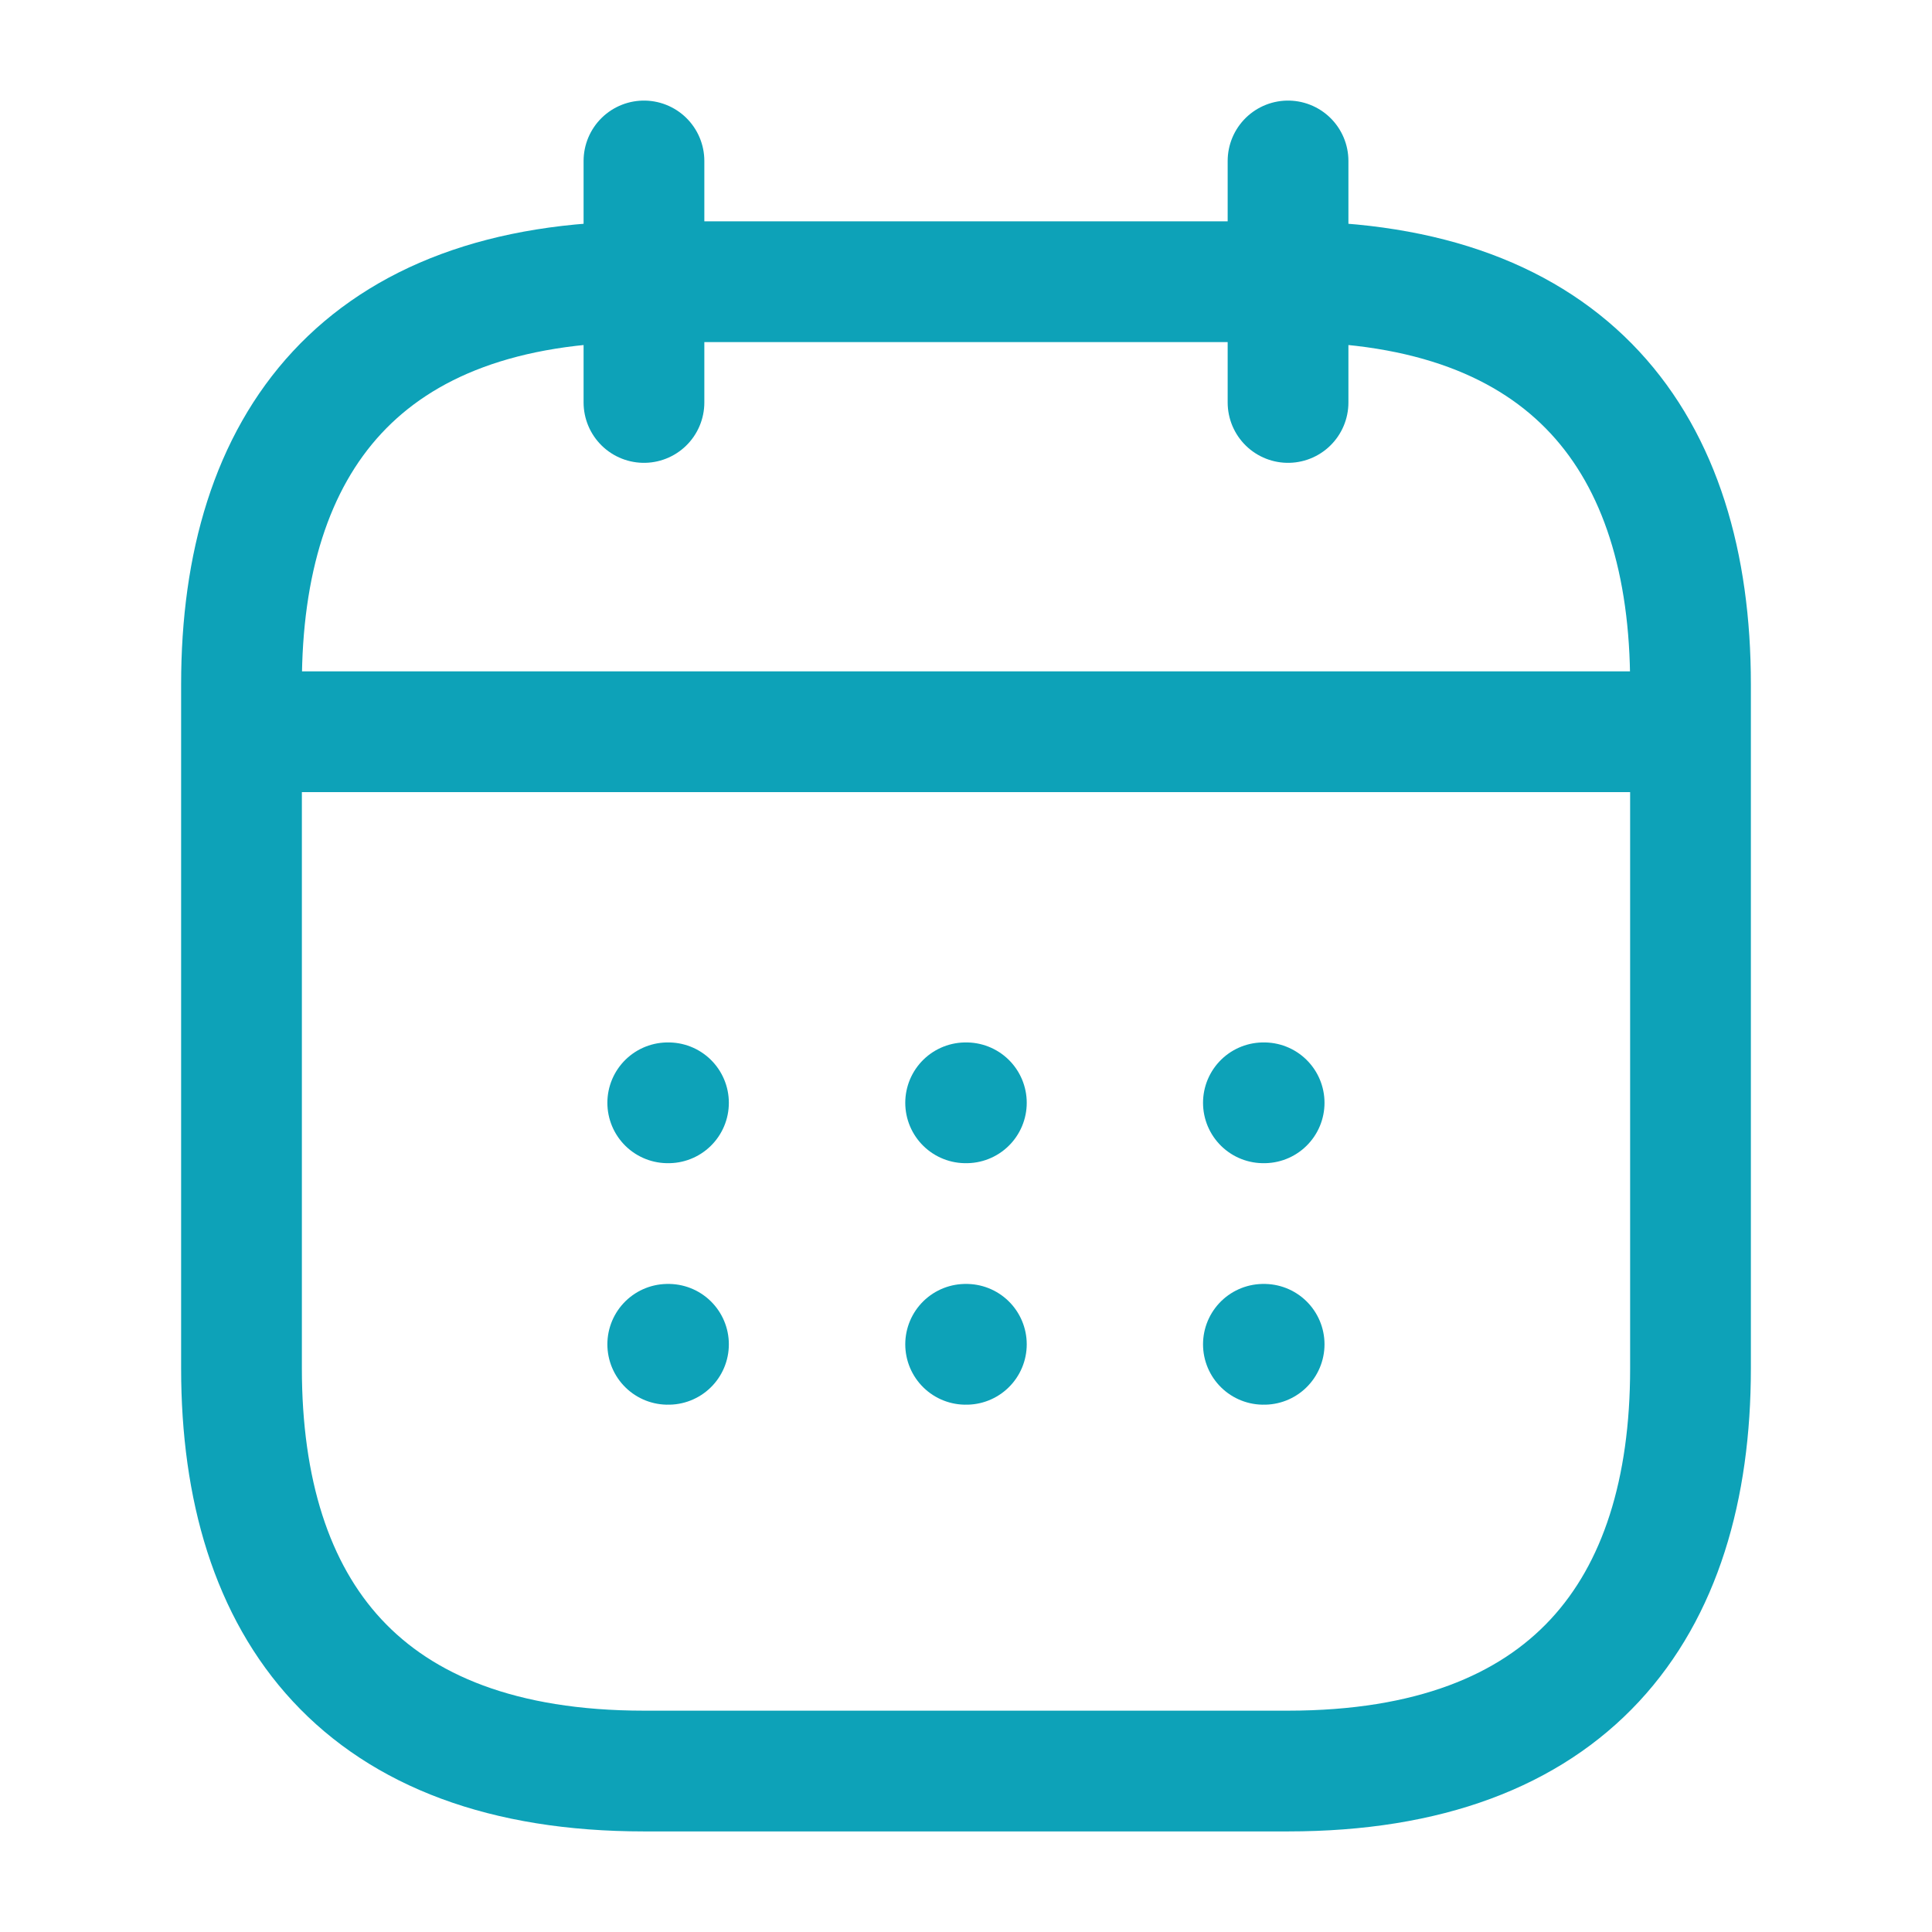 <svg width="16" height="16" viewBox="0 0 16 16" fill="none" xmlns="http://www.w3.org/2000/svg">
<path d="M5.333 1.333V3.333" stroke="#0DA2B8" stroke-miterlimit="10" stroke-linecap="round" stroke-linejoin="round"/>
<path d="M10.667 1.333V3.333" stroke="#0DA2B8" stroke-miterlimit="10" stroke-linecap="round" stroke-linejoin="round"/>
<path d="M2.333 6.06H13.667" stroke="#0DA2B8" stroke-miterlimit="10" stroke-linecap="round" stroke-linejoin="round"/>
<path d="M14 5.667V11.333C14 13.333 13 14.667 10.667 14.667H5.333C3 14.667 2 13.333 2 11.333V5.667C2 3.667 3 2.333 5.333 2.333H10.667C13 2.333 14 3.667 14 5.667Z" stroke="#0DA2B8" stroke-miterlimit="10" stroke-linecap="round" stroke-linejoin="round"/>
<path d="M10.463 9.133H10.469" stroke="#0DA2B8" stroke-linecap="round" stroke-linejoin="round"/>
<path d="M10.463 11.133H10.469" stroke="#0DA2B8" stroke-linecap="round" stroke-linejoin="round"/>
<path d="M7.997 9.133H8.003" stroke="#0DA2B8" stroke-linecap="round" stroke-linejoin="round"/>
<path d="M7.997 11.133H8.003" stroke="#0DA2B8" stroke-linecap="round" stroke-linejoin="round"/>
<path d="M5.53 9.133H5.536" stroke="#0DA2B8" stroke-linecap="round" stroke-linejoin="round"/>
<path d="M5.53 11.133H5.536" stroke="#0DA2B8" stroke-linecap="round" stroke-linejoin="round"/>
</svg>
